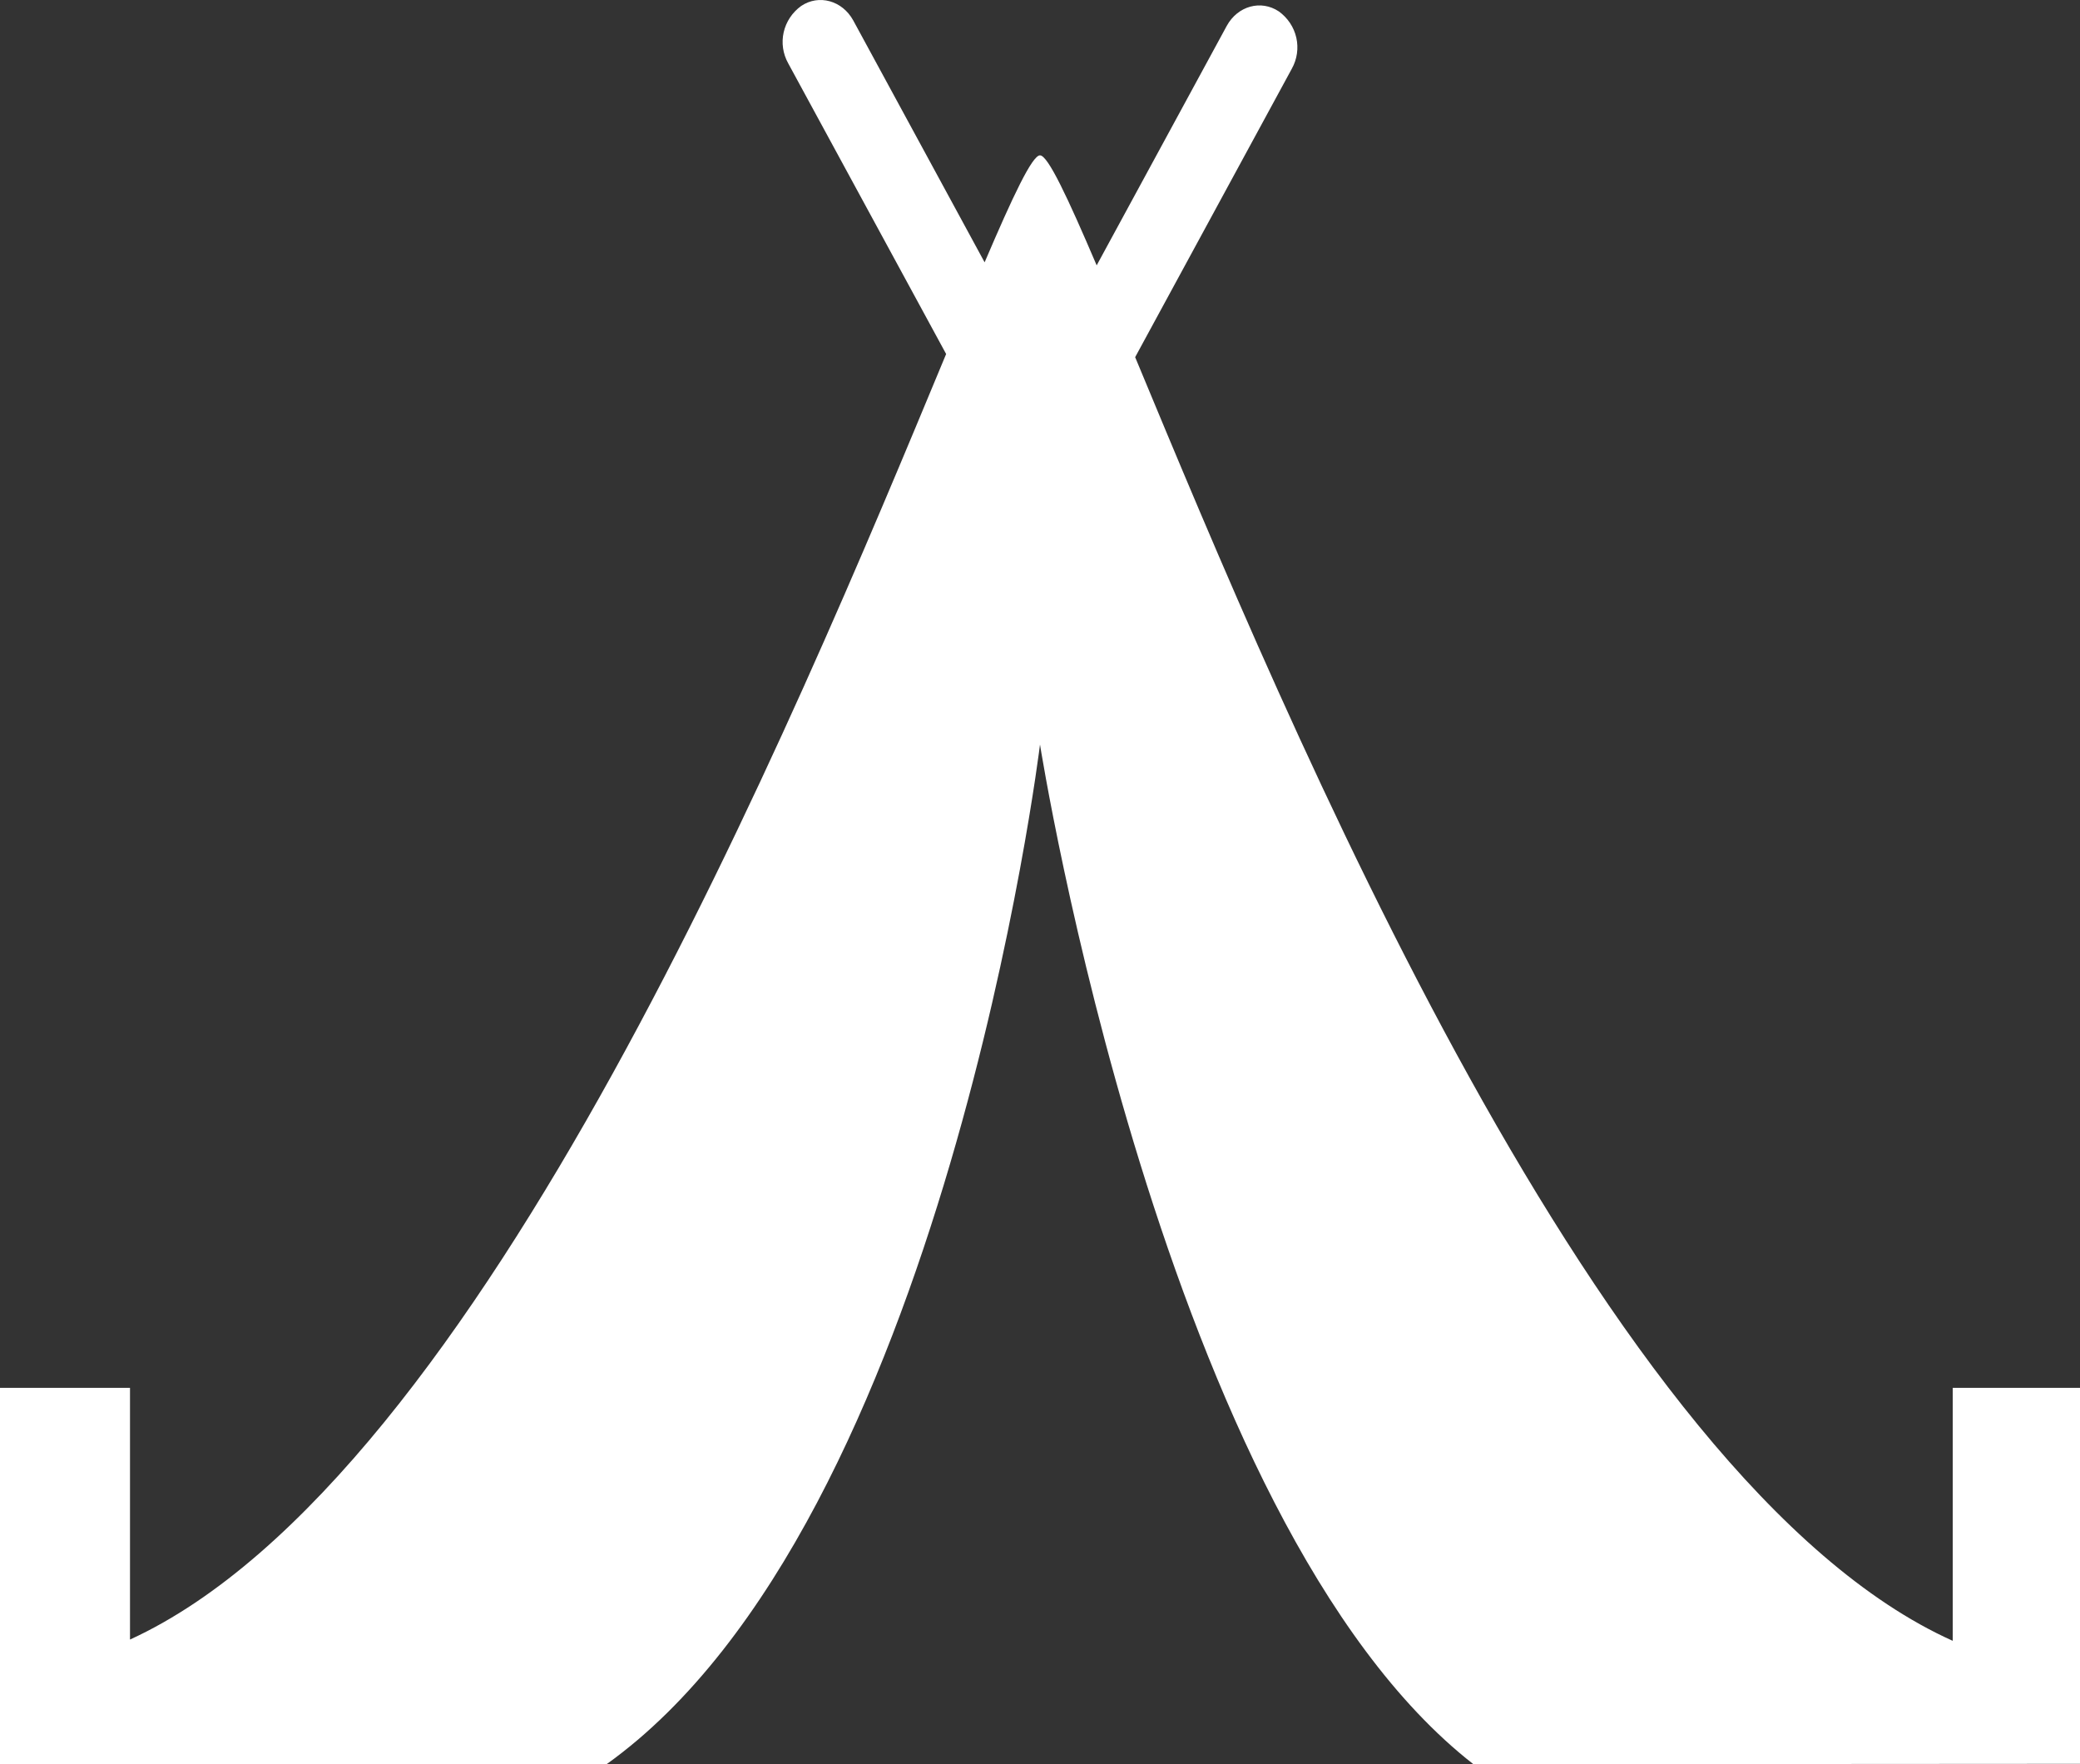 <svg width="158" height="134" viewBox="0 0 158 134" fill="none" xmlns="http://www.w3.org/2000/svg">
<rect x="0" y="0" width="158" height="134" fill="#333333" stroke="none"/>
<path fill-rule="evenodd" clip-rule="evenodd" d="M148.332 124.628C121.66 112.637 97.851 55.091 86.228 27.129L98.128 5.22C98.53 4.5 98.651 3.663 98.47 2.863C98.289 2.063 97.817 1.354 97.14 0.865C95.778 -0.037 94.02 0.452 93.19 1.958L83.305 20.155C81.084 14.956 79.602 11.8 79 11.8C78.407 11.8 76.956 14.86 74.793 19.925L64.81 1.546C63.98 0.04 62.203 -0.45 60.86 0.452C60.183 0.941 59.711 1.651 59.53 2.451C59.349 3.251 59.47 4.087 59.872 4.807L71.87 26.889C60.307 54.698 36.528 112.311 9.875 124.532V105.414H0V134H46.077C71.772 115.601 79 56.55 79 56.55C79 56.55 88.312 115.601 111.923 134L158 133.971V105.414H148.332V124.628Z" fill="white"/>
</svg>
